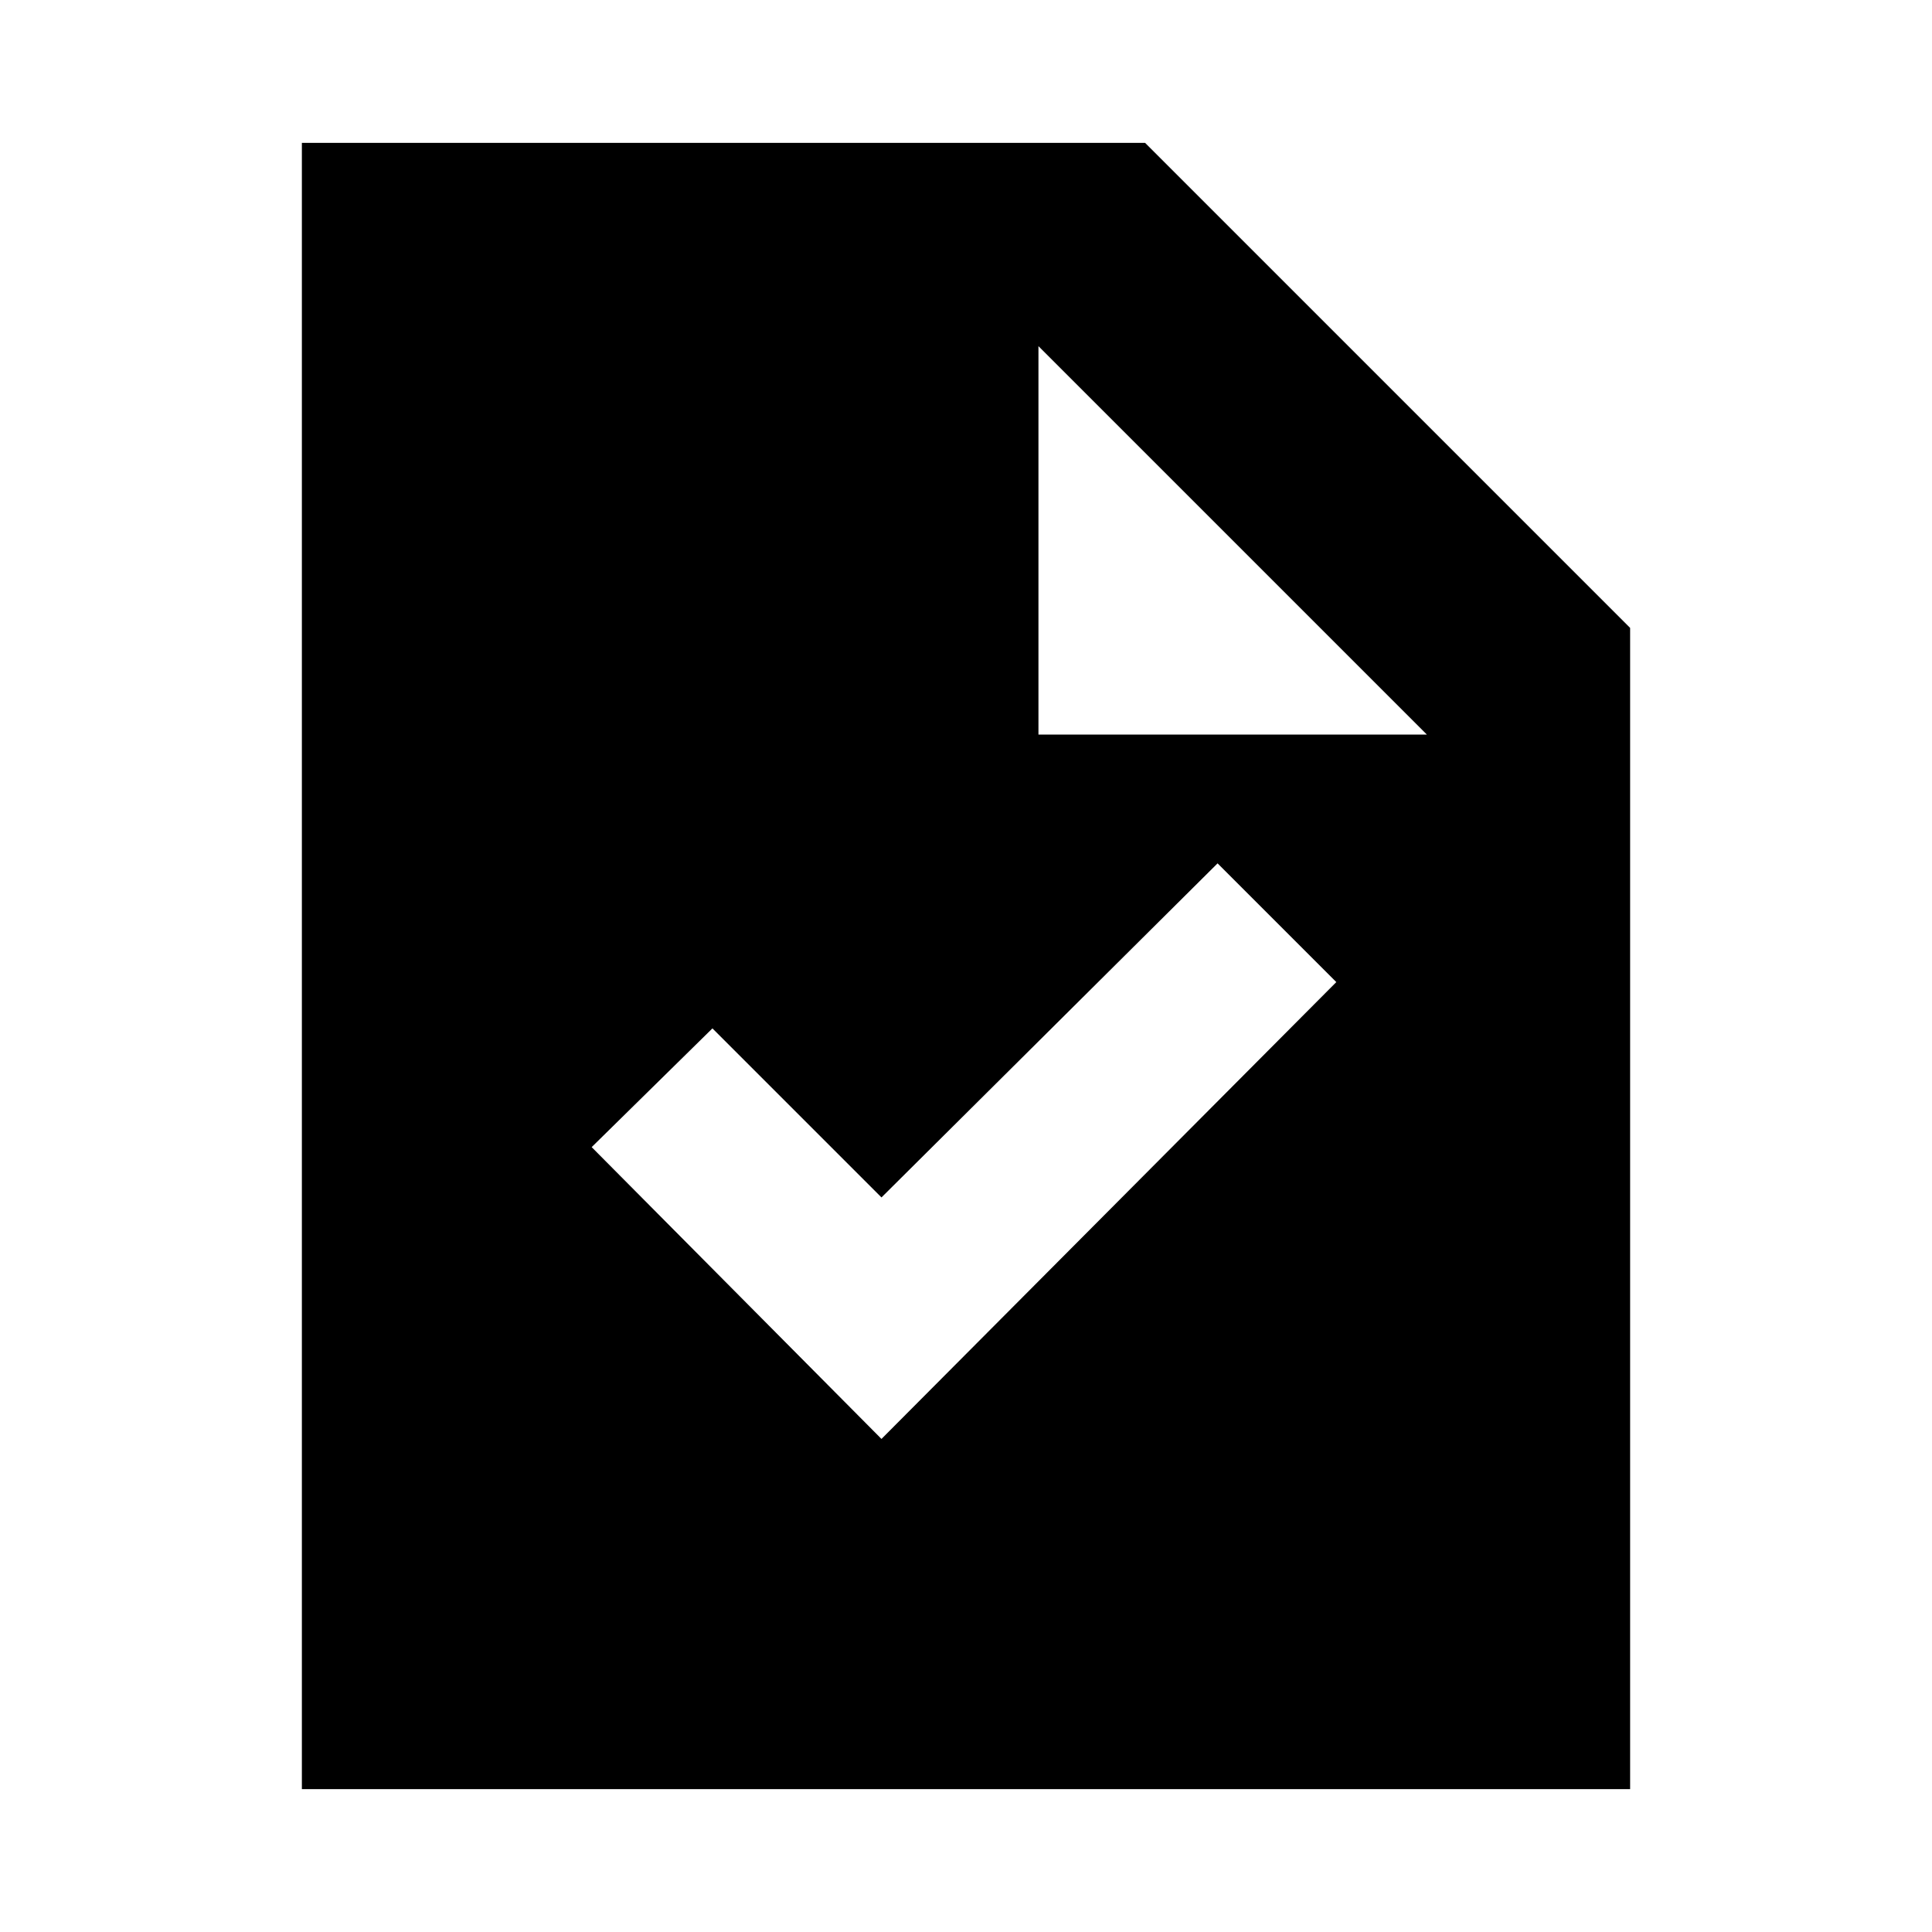 <svg xmlns="http://www.w3.org/2000/svg" height="24" width="24"><path d="M10.95 17.875 16.6 12.2 15.125 10.725 10.95 14.875 8.85 12.775 7.35 14.25ZM3.75 22.225V1.775H14.225L20.25 7.8V22.225ZM12.9 9.125H17.725L12.9 4.3Z"/></svg>